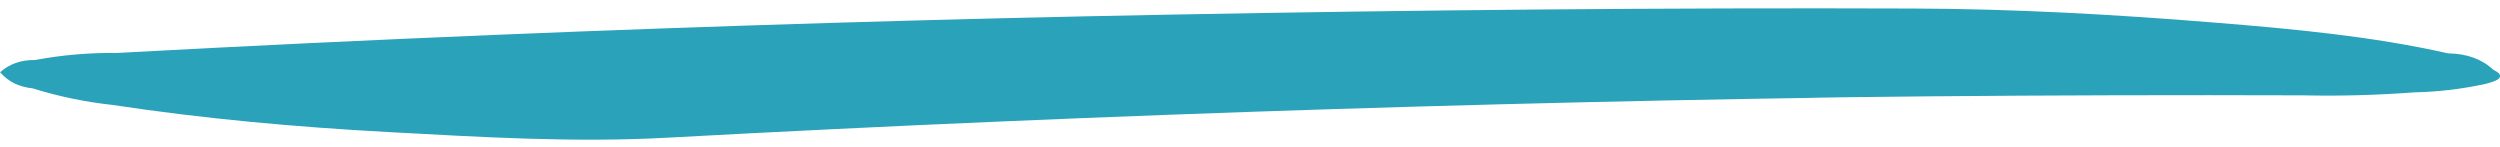 <svg width="170" height="10" viewBox="0 0 170 10" fill="none" xmlns="http://www.w3.org/2000/svg">
<path d="M45.333 9.365C60.46 8.543 75.604 7.896 90.756 7.416C98.266 7.179 105.768 6.984 113.278 6.831C117.099 6.754 120.928 6.685 124.749 6.629C125.637 6.615 126.524 6.601 127.411 6.594C129.416 6.566 121.799 6.671 123.015 6.65C123.287 6.65 123.558 6.643 123.837 6.636C124.314 6.636 124.79 6.622 125.275 6.615C127.19 6.594 129.096 6.573 131.01 6.552C139.548 6.476 148.085 6.455 156.623 6.483C159.137 6.539 161.643 6.469 164.149 6.281C165.785 6.246 167.395 6.058 168.989 5.71C170.123 5.446 170.312 5.119 169.548 4.743C168.767 4.019 167.74 3.643 166.467 3.629C161.331 2.467 155.908 1.965 150.641 1.541C143.812 0.984 136.951 0.601 130.09 0.58C113.188 0.518 96.286 0.678 79.392 0.998C64.166 1.283 48.948 1.743 33.73 2.369C25.135 2.724 16.541 3.135 7.954 3.601C6.064 3.58 4.207 3.74 2.383 4.081C1.446 4.068 0.649 4.339 0.008 4.91C0.55 5.55 1.29 5.912 2.227 6.01C3.985 6.559 5.801 6.935 7.666 7.137C13.862 8.077 20.164 8.641 26.442 8.982C32.72 9.323 39.071 9.706 45.341 9.365H45.333Z" fill="#29A2BA"/>
</svg>
